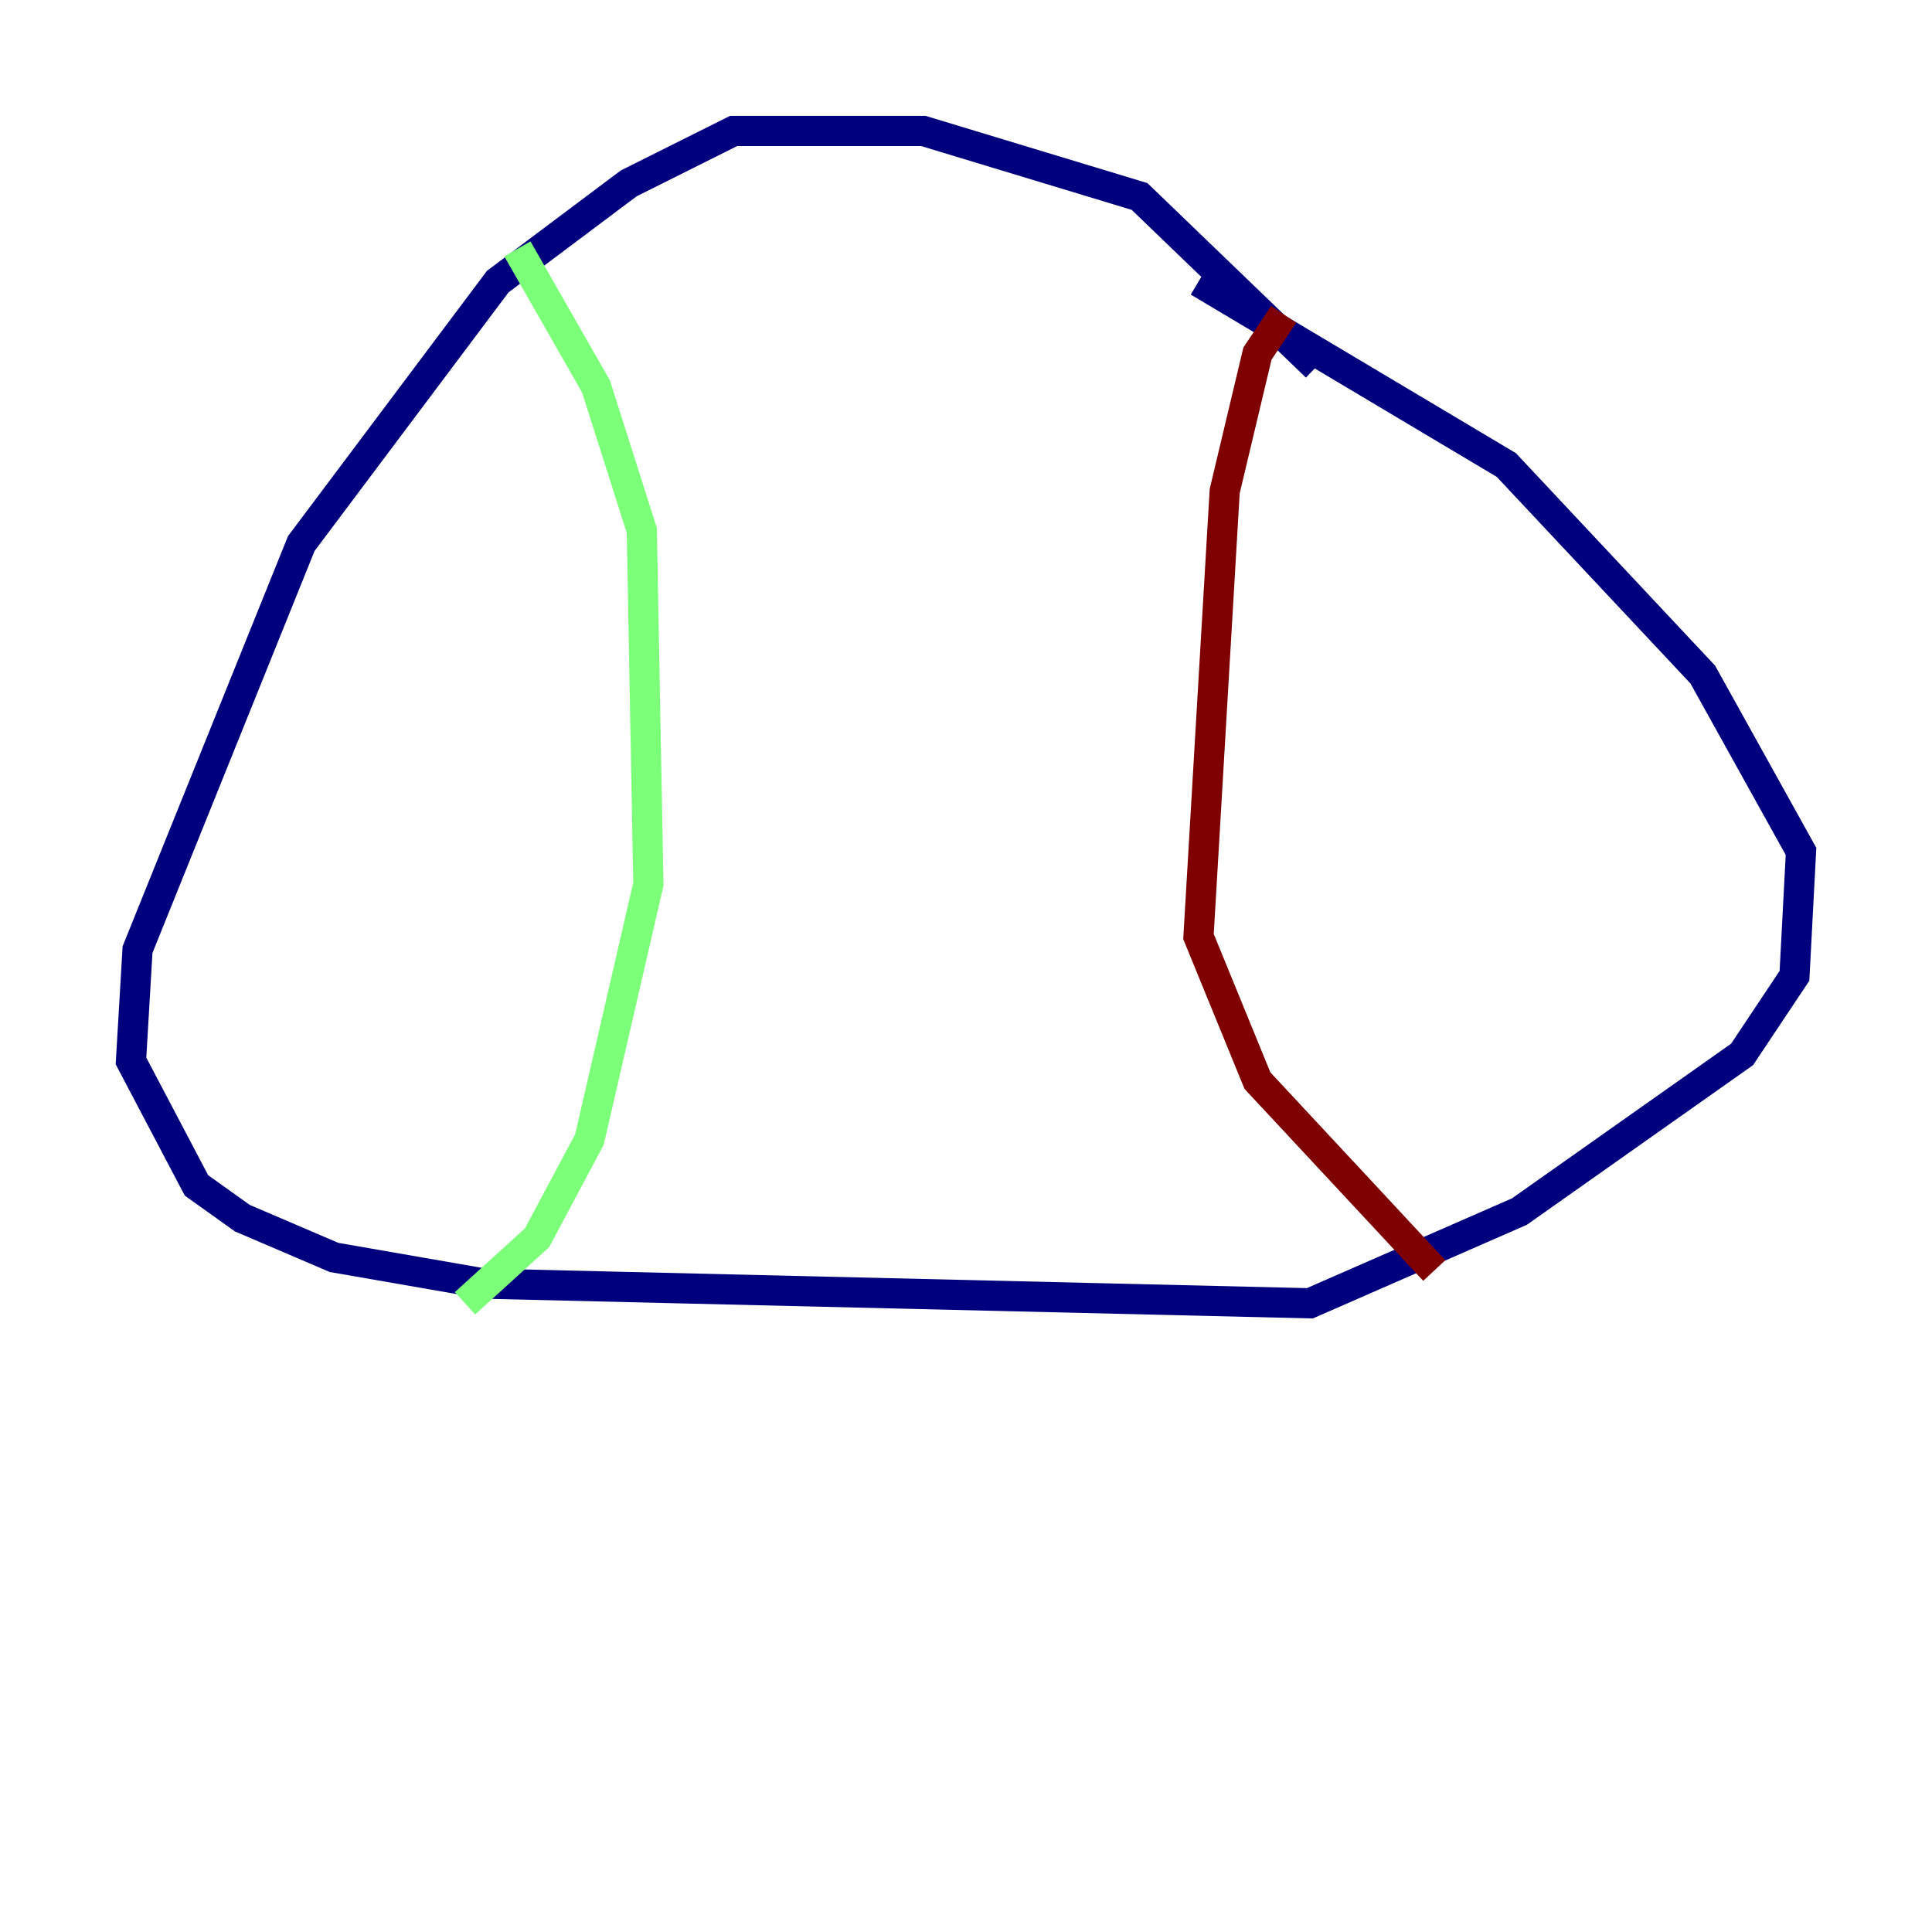 <?xml version="1.0" encoding="utf-8" ?>
<svg baseProfile="tiny" height="128" version="1.2" viewBox="0,0,128,128" width="128" xmlns="http://www.w3.org/2000/svg" xmlns:ev="http://www.w3.org/2001/xml-events" xmlns:xlink="http://www.w3.org/1999/xlink"><defs /><polyline fill="none" points="87.214,24.298 75.498,13.017 61.18,8.678 48.597,8.678 41.654,12.149 32.976,18.658 19.959,36.014 9.112,62.915 8.678,70.291 13.017,78.536 16.054,80.705 22.129,83.308 32.108,85.044 86.78,86.346 100.664,80.271 115.417,69.858 118.888,64.651 119.322,56.407 112.814,44.691 99.797,30.807 79.403,18.658" stroke="#00007f" stroke-width="2" /><polyline fill="none" points="34.278,16.488 39.485,25.6 42.522,35.146 42.956,58.576 39.051,75.498 35.58,82.007 30.807,86.346" stroke="#7cff79" stroke-width="2" /><polyline fill="none" points="85.044,20.827 83.308,23.43 81.139,32.542 79.403,62.047 83.308,71.593 95.024,84.176" stroke="#7f0000" stroke-width="2" /></svg>